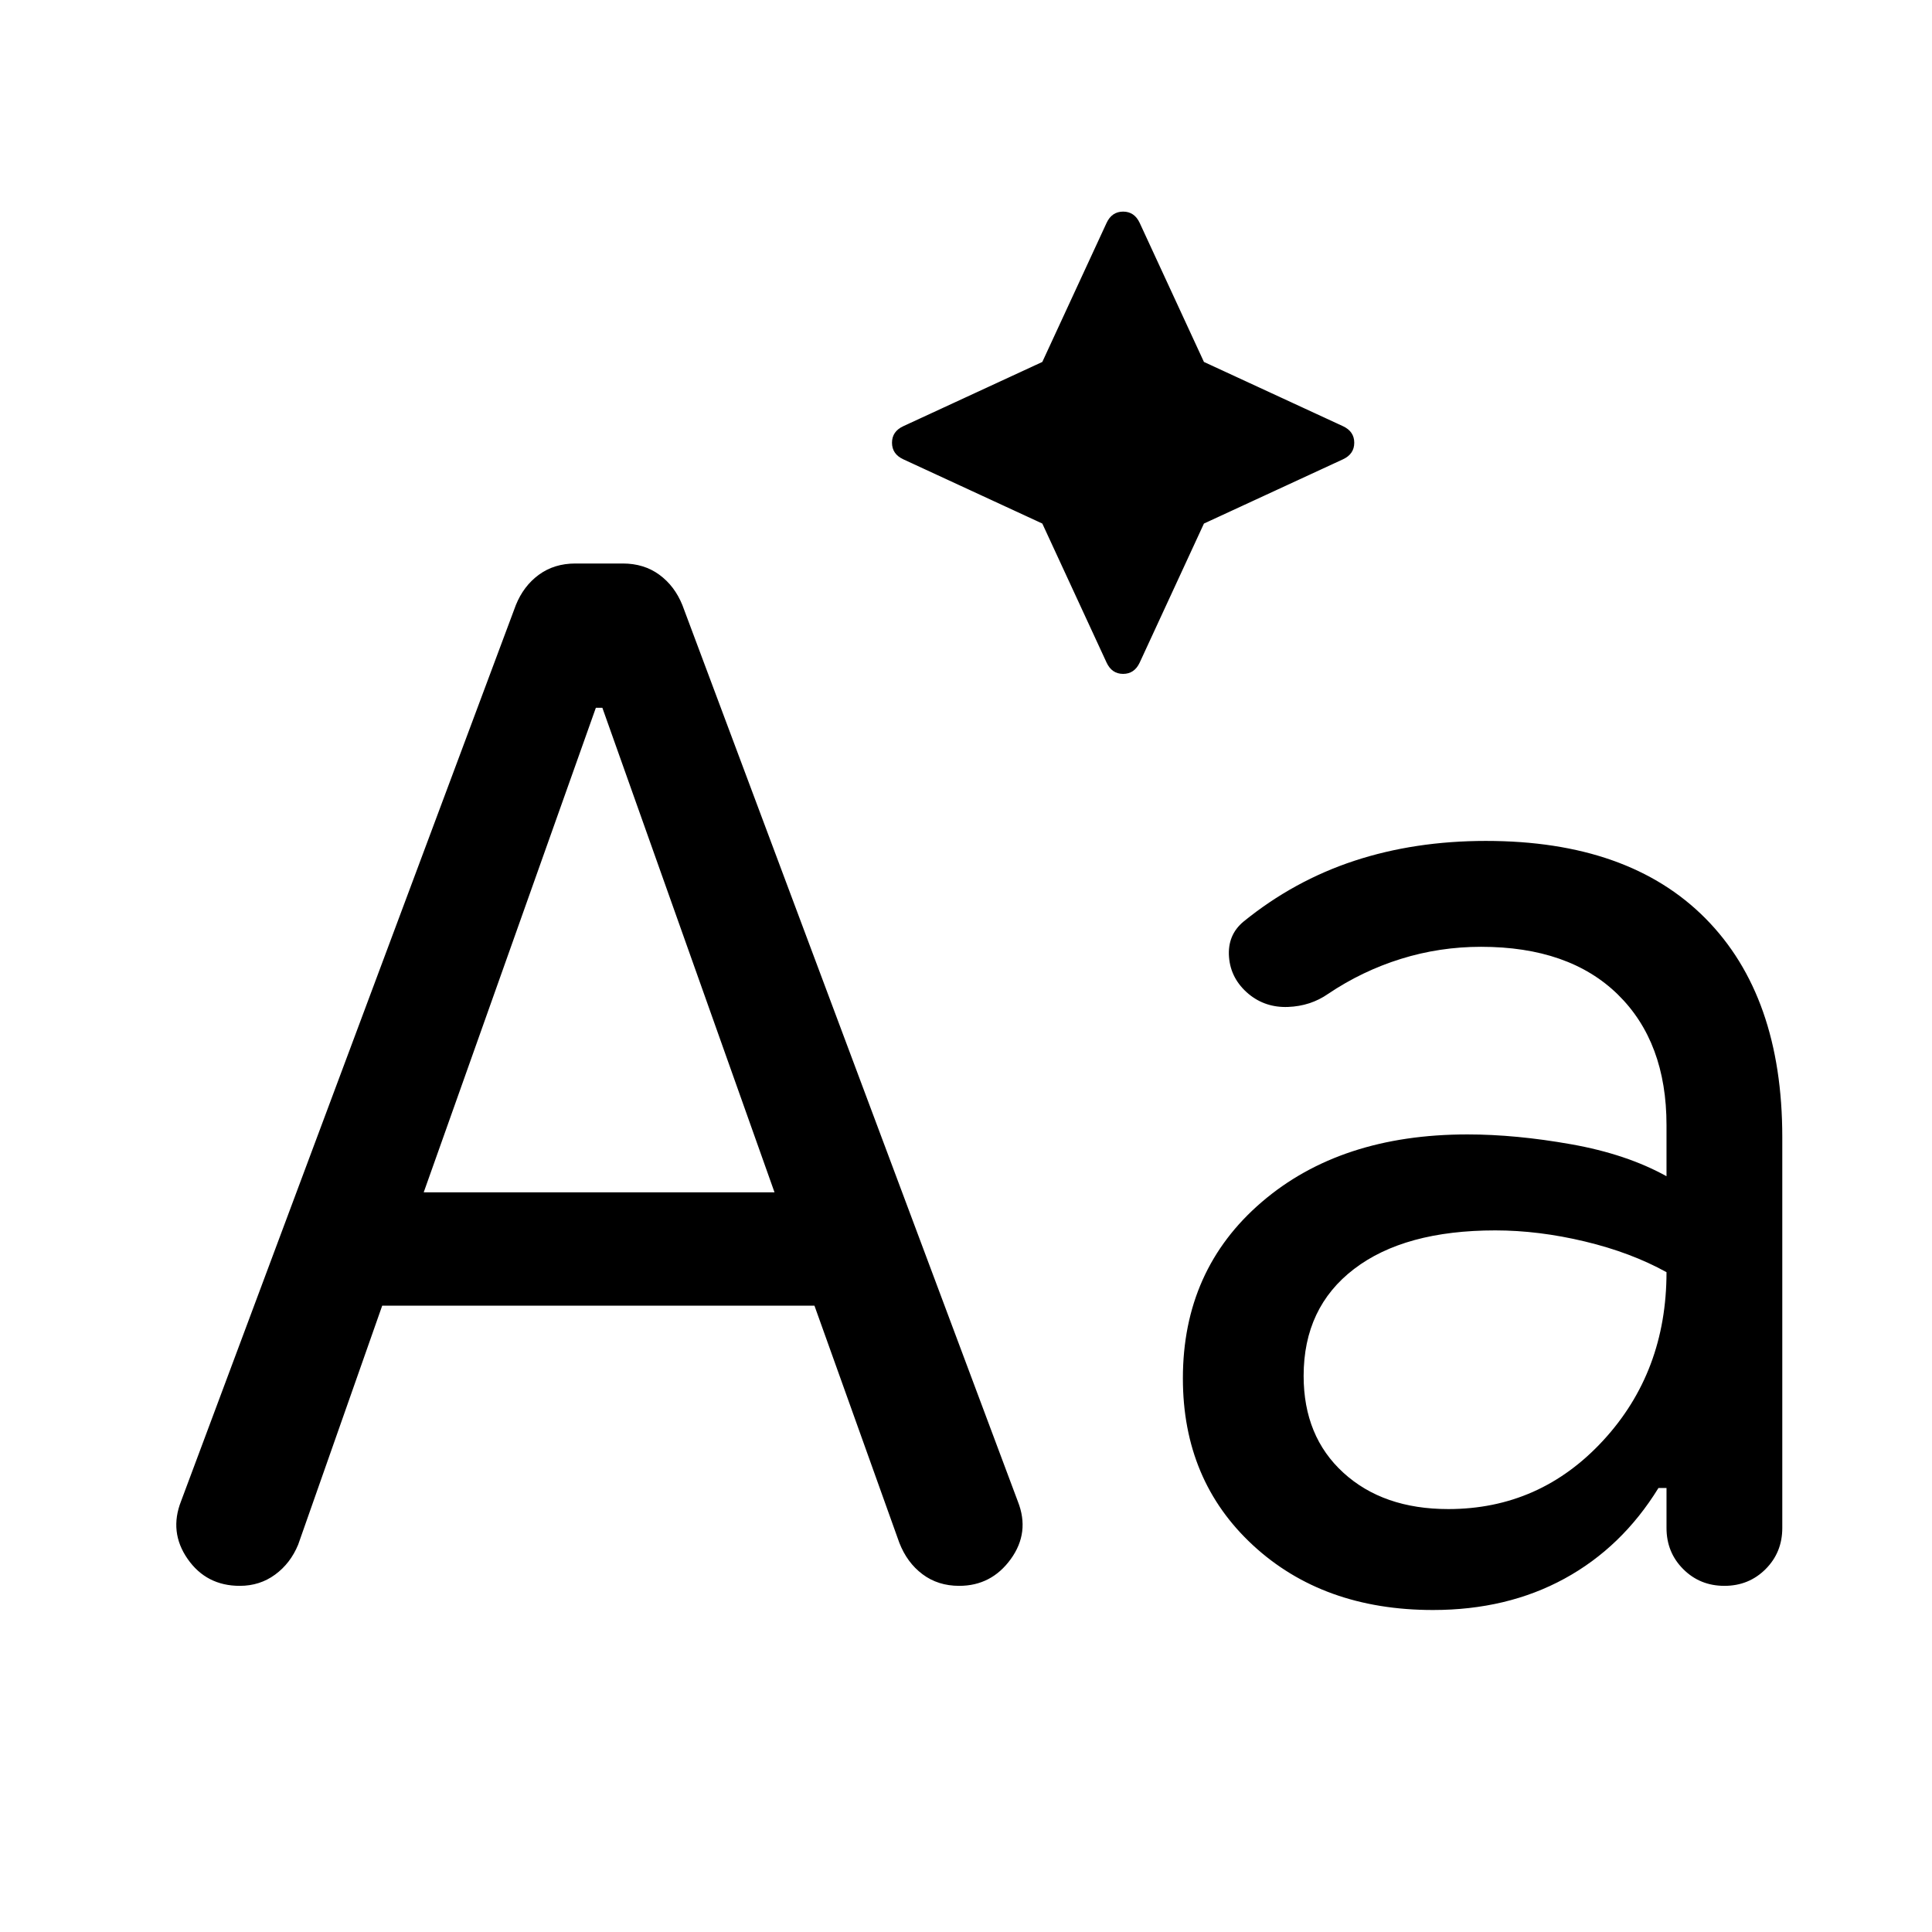 <svg xmlns="http://www.w3.org/2000/svg" height="24" viewBox="0 -960 960 960" width="24"><path d="m517.92-699.85-69.07-31.92q-5.62-2.61-5.62-8.23 0-5.62 5.62-8.23l69.07-31.92 31.93-69.08q2.61-5.62 8.23-5.62 5.61 0 8.23 5.62l31.92 69.08 69.08 31.92q5.61 2.61 5.61 8.23 0 5.62-5.61 8.23l-69.08 31.92-31.92 69.08q-2.62 5.62-8.23 5.62-5.62 0-8.23-5.62l-31.93-69.08Zm-328 388.62-41.77 118.77q-3.84 9.31-11.46 14.88-7.61 5.58-17.54 5.58-16.61 0-25.92-13.38-9.31-13.39-3.23-28.77l166.31-445.16q3.84-9.54 11.46-15.11 7.62-5.58 18.15-5.58h23.54q10.54 0 18.15 5.58 7.62 5.57 11.47 15.11l166.69 445.39q6.08 15.38-3.54 28.65Q492.61-172 476.62-172q-10.54 0-18.23-5.77-7.7-5.77-11.54-15.69l-42.16-117.77H189.92Zm20.62-56.31h174.31l-85.54-240.77h-3.23l-85.54 240.77Zm527.84-174.61q70.93 0 109.08 38.53 38.15 38.54 38.15 108.7v194.15q0 12.16-8.3 20.46Q869-172 856.85-172q-12.16 0-20.46-8.31-8.31-8.3-8.31-20.46v-19.85h-4q-18.16 29.47-46.69 45.04Q748.85-160 712.08-160q-54.69 0-89.5-32.19t-34.81-82.89q0-54 39.15-87.61 39.16-33.62 102.23-33.62 24 0 51.54 4.89 27.54 4.88 47.39 15.88v-25.38q0-41.23-24.19-64.93-24.2-23.69-67.97-23.69-20.54 0-39.8 6-19.27 6-36.2 17.39-8.69 6.07-19.92 6.5-11.23.42-19.54-6.43-8.92-7.46-9.77-18.38-.84-10.93 7.23-17.62 25-20.3 55.04-30.19 30.04-9.88 65.42-9.88Zm-18.76 332q45.61 0 77.03-34.12 31.43-34.11 31.43-83.58-17.62-9.77-40.58-15.27-22.96-5.5-44.5-5.5-45.08 0-70.15 19.16-25.08 19.15-25.08 53.15 0 30.08 19.77 48.12t52.08 18.04Z"/></svg>